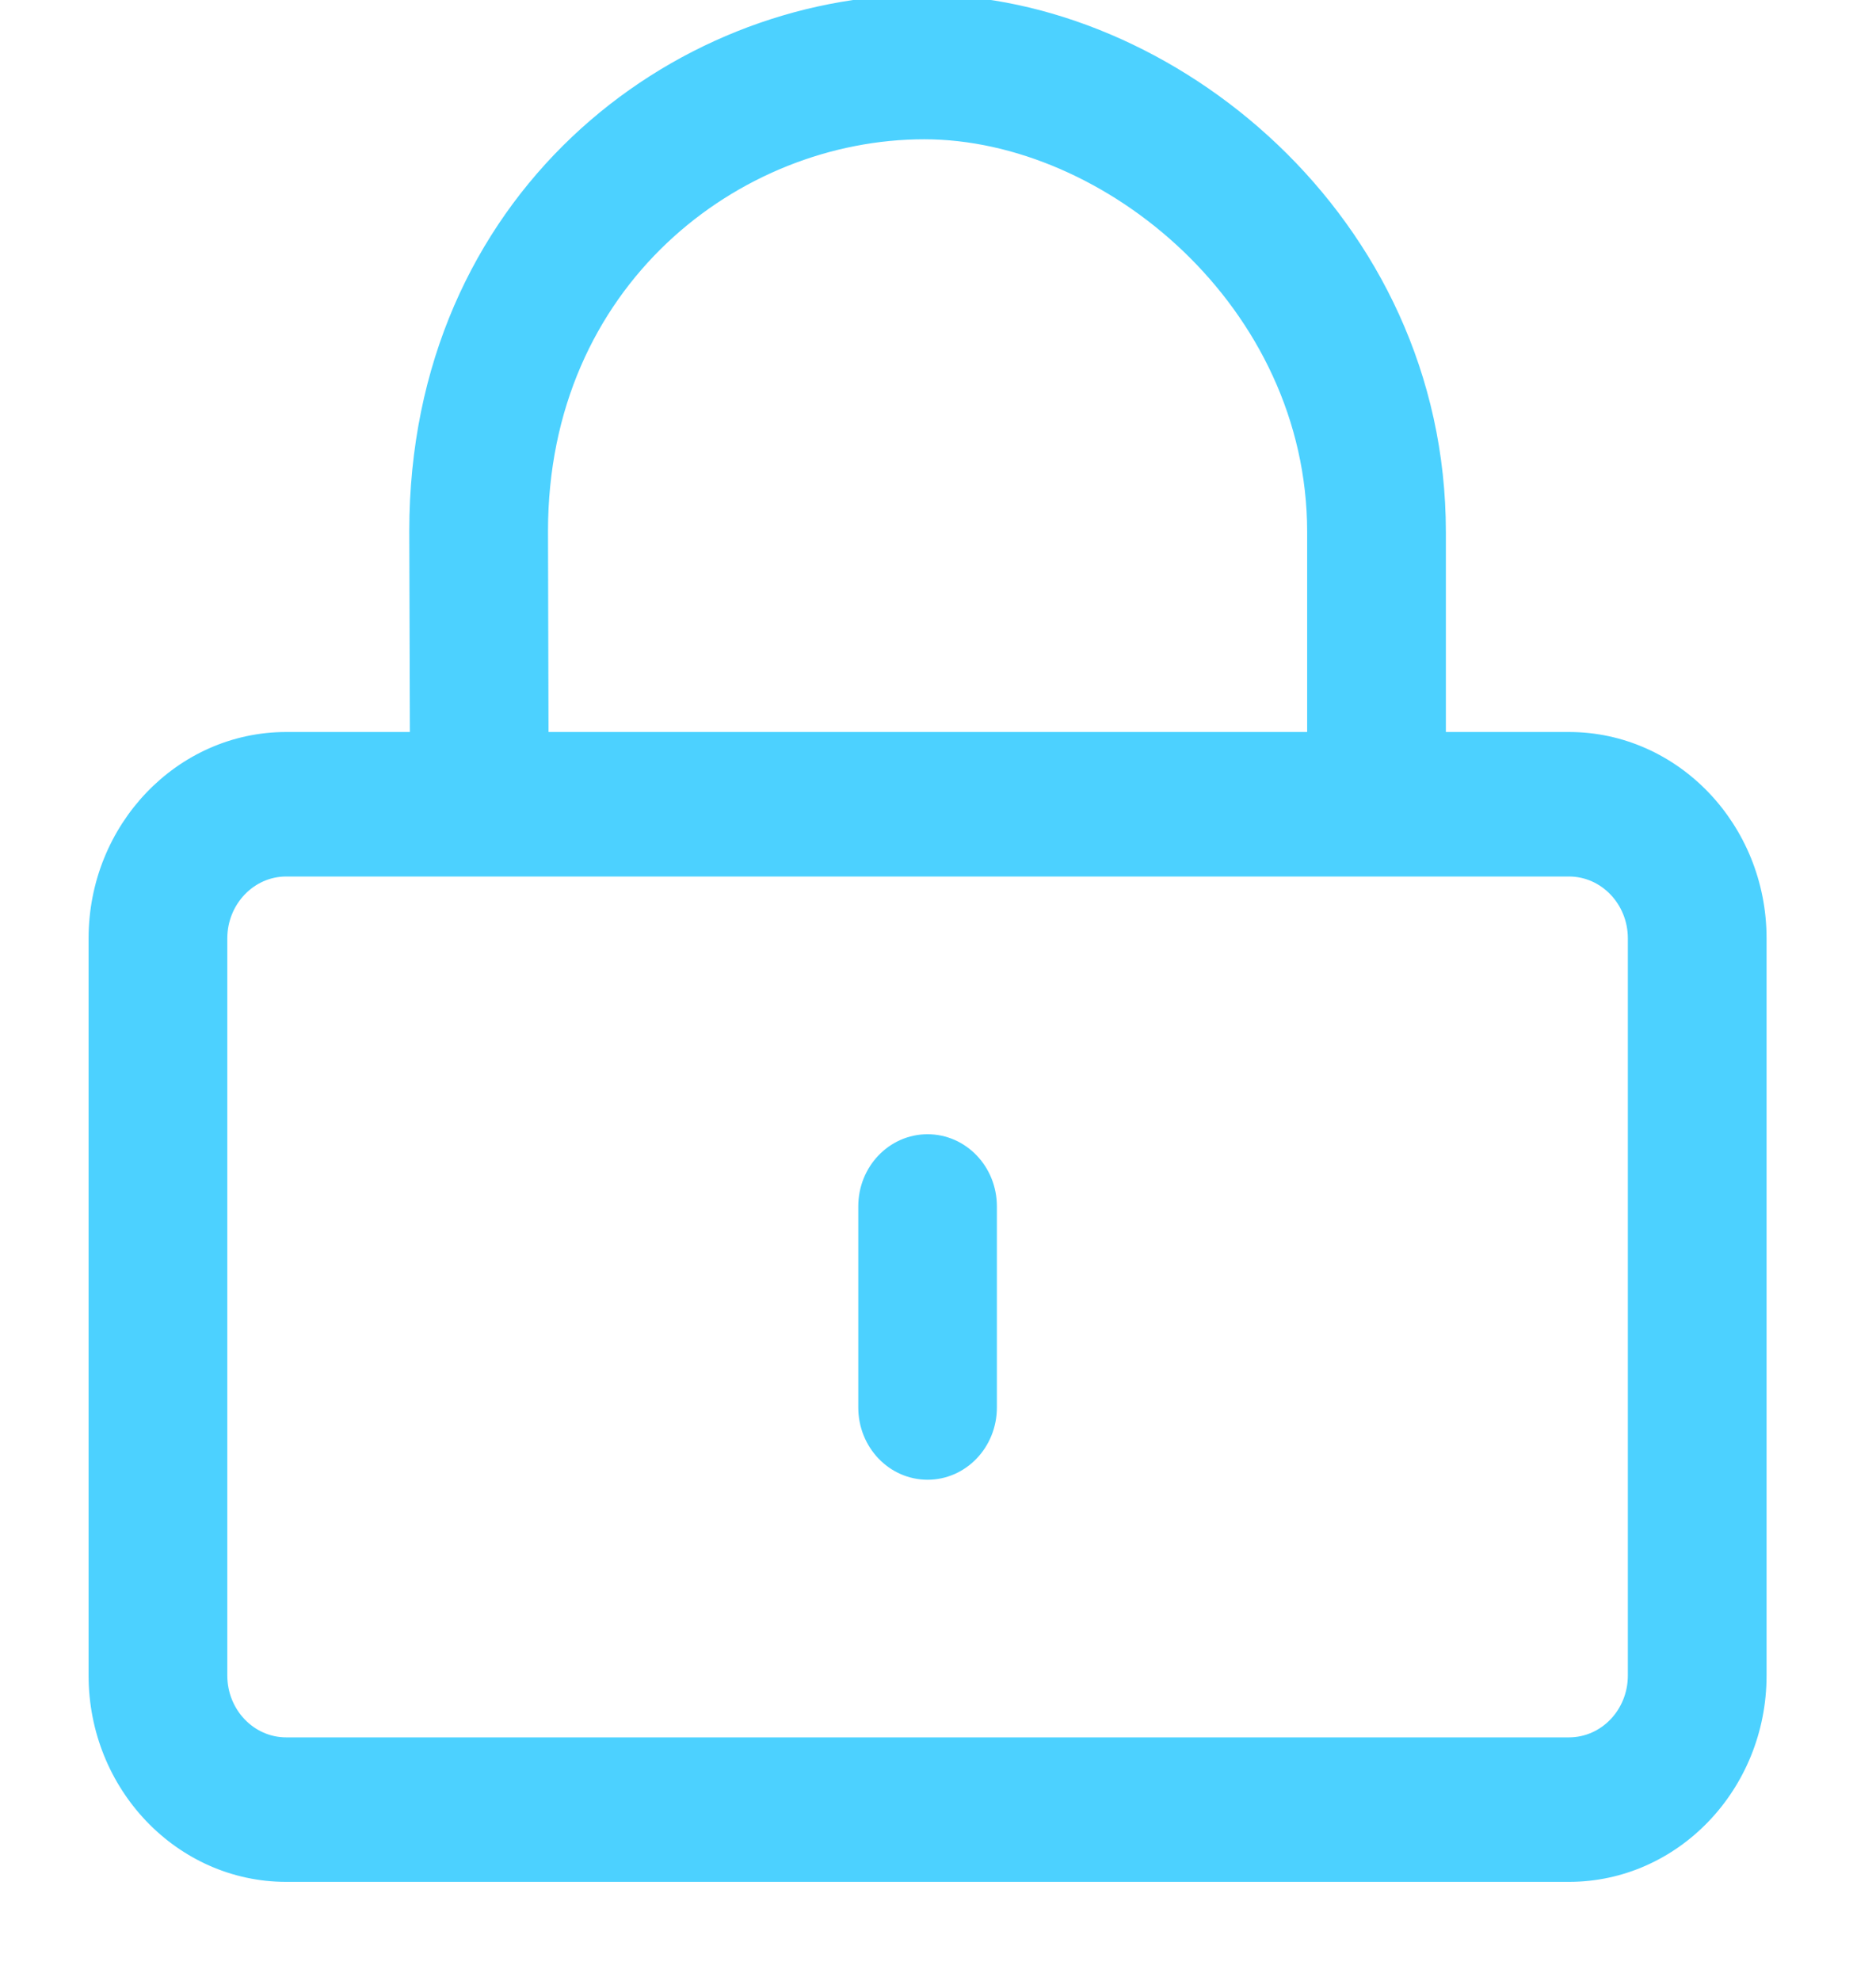 <?xml version="1.0" encoding="UTF-8"?>
<svg width="18px" height="19px" viewBox="0 0 18 19" version="1.1" xmlns="http://www.w3.org/2000/svg" xmlns:xlink="http://www.w3.org/1999/xlink">
    <!-- Generator: Sketch 54.1 (76490) - https://sketchapp.com -->
    <title>解锁</title>
    <desc>Created with Sketch.</desc>
    <g id="Page-1" stroke="none" stroke-width="1" fill="none" fill-rule="evenodd" opacity="0.7">
        <g id="设置" transform="translate(-567, -436)" fill="#00BEFF" stroke="#00BEFF" stroke-width="0.1">
            <g id="解锁" transform="translate(567, 436)">
                <path d="M12.592,7.099 L12.592,5.103 C12.592,2.918 10.626,1.286 8.868,1.286 C7.069,1.286 5.208,2.71 5.208,5.094 L5.213,7.099 L3.983,7.099 L3.977,5.094 C3.977,1.905 6.464,-2.23820962e-13 8.868,-2.23820962e-13 C11.212,-2.23820962e-13 13.823,2.096 13.823,5.103 L13.823,7.099 L12.592,7.099 Z M14.061,8.357 L12.341,8.357 L2.746,8.357 C2.407,8.357 2.131,8.646 2.131,9 L2.131,16.071 C2.131,16.426 2.407,16.714 2.746,16.714 L15.054,16.714 C15.394,16.714 15.669,16.426 15.669,16.071 L15.669,9 C15.669,8.646 15.394,8.357 15.054,8.357 L14.061,8.357 Z M15.054,18 L2.746,18 C1.728,18 0.9,17.135 0.9,16.071 L0.9,9 C0.9,7.937 1.728,7.071 2.746,7.071 L15.054,7.071 C16.072,7.071 16.9,7.937 16.9,9 L16.9,16.071 C16.9,17.135 16.072,18 15.054,18 Z M8.9,14.143 C8.56,14.143 8.285,13.855 8.285,13.5 L8.285,11.571 C8.285,11.216 8.56,10.929 8.9,10.929 C9.24,10.929 9.515,11.216 9.515,11.571 L9.515,13.5 C9.515,13.855 9.24,14.143 8.9,14.143 Z" id="合并形状"></path>
            </g>
        </g>
    </g>
</svg>